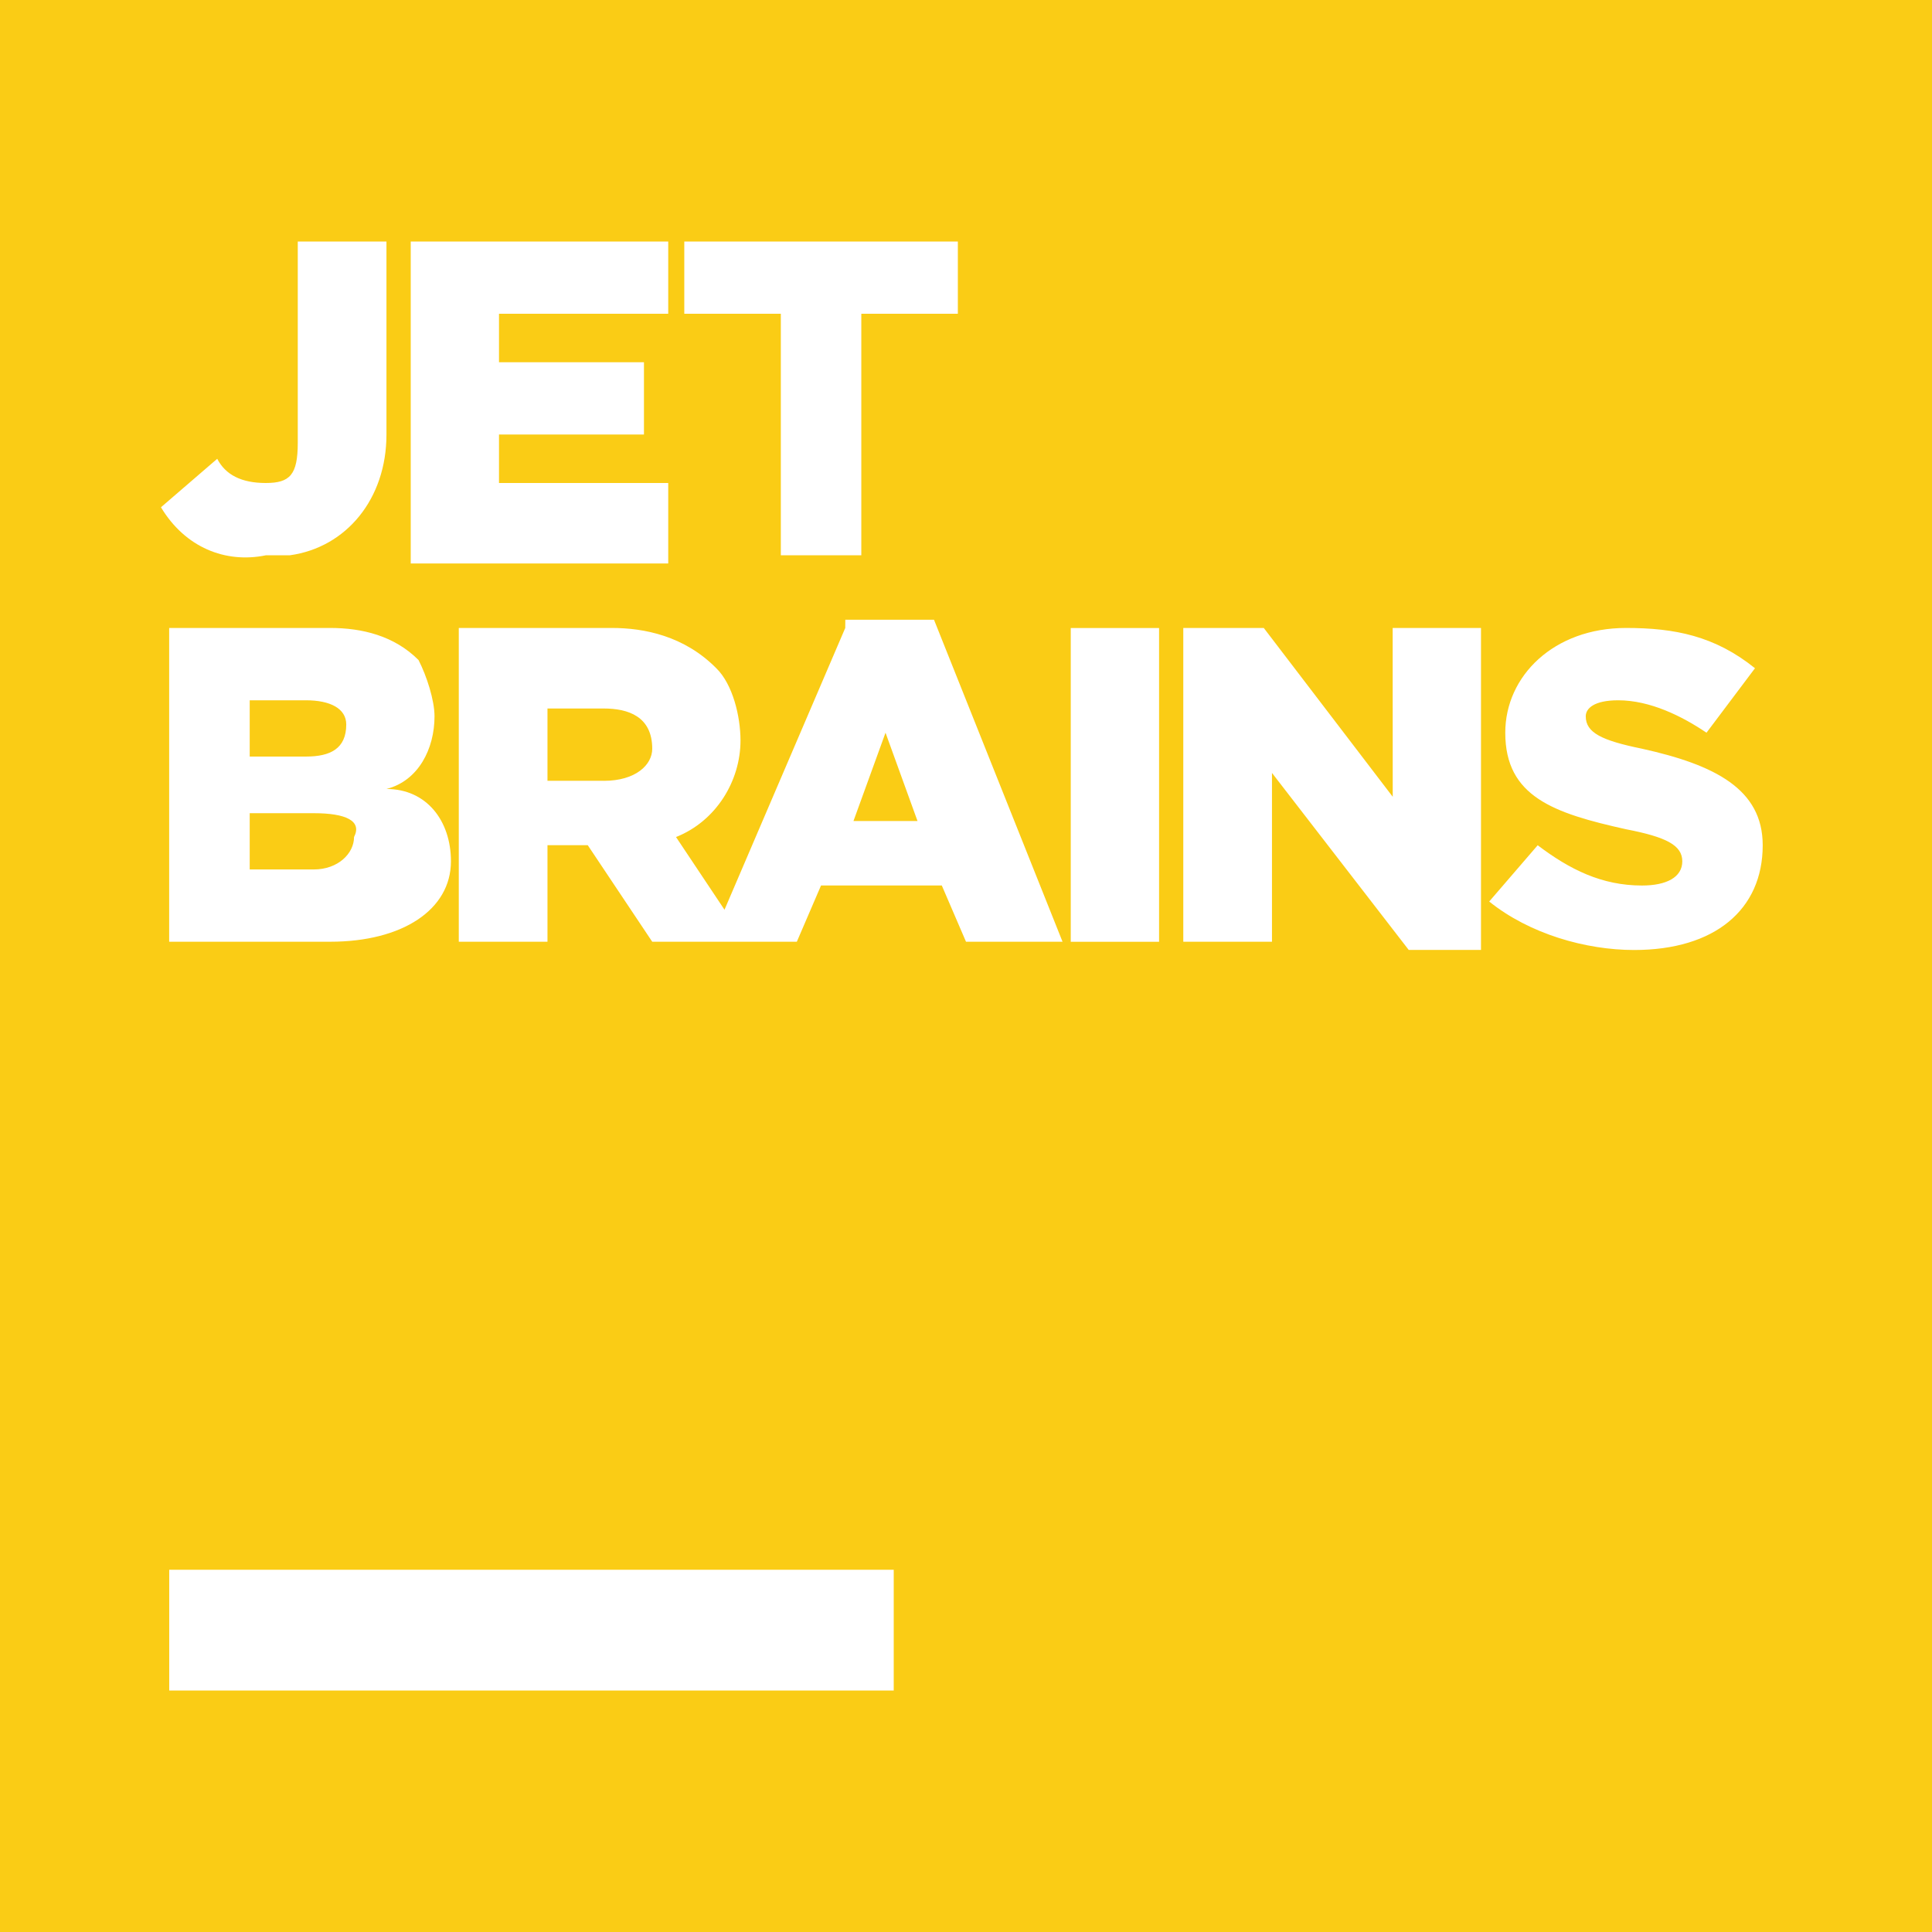 <svg fill="#FACC15" viewBox="0 0 32 32" xmlns="http://www.w3.org/2000/svg"><g id="SVGRepo_bgCarrier" stroke-width="0"></g><g id="SVGRepo_tracerCarrier" stroke-linecap="round" stroke-linejoin="round"></g><g id="SVGRepo_iconCarrier"> <path d="M0 0h32v32h-32zM2.803 28h12v-2h-12zM4.401 9.197h0.401c0.932-0.129 1.599-0.932 1.599-2v-3.197h-1.469v3.333c0 0.531-0.129 0.667-0.531 0.667s-0.667-0.136-0.803-0.401l-0.932 0.803c0.401 0.667 1.068 0.932 1.735 0.796zM11.068 9.197v-1.197h-2.803v-0.803h2.401v-1.197h-2.401v-0.803h2.803v-1.197h-4.265v5.333h4.265zM12.803 9.197h1.463v-4h1.599v-1.197h-4.531v1.197h1.599v4zM7.469 14.265c0-0.667-0.401-1.197-1.068-1.197 0.531-0.136 0.796-0.667 0.796-1.204 0-0.265-0.129-0.667-0.265-0.932-0.401-0.401-0.932-0.531-1.463-0.531h-2.667v5.197h2.667c1.197 0 2-0.531 2-1.333zM4.136 11.599h0.932c0.401 0 0.667 0.136 0.667 0.401 0 0.401-0.265 0.531-0.667 0.531h-0.932zM4.136 14.401v-0.932h1.061c0.537 0 0.803 0.129 0.667 0.395 0 0.272-0.265 0.537-0.667 0.537zM14 10.401l-2 4.667-0.803-1.204c0.667-0.265 1.068-0.932 1.068-1.599 0-0.401-0.129-0.932-0.401-1.197-0.531-0.537-1.197-0.667-1.728-0.667h-2.537v5.197h1.469v-1.599h0.667l1.068 1.599h2.395l0.401-0.932h2l0.401 0.932h1.599l-2.129-5.333h-1.469zM10 12.932h-0.932v-1.197h0.932c0.401 0 0.803 0.129 0.803 0.667 0 0.265-0.272 0.531-0.803 0.531zM15.197 13.599h-1.061l0.531-1.463zM17.735 15.599h1.463v-5.197h-1.463zM23.068 13.197l-2.136-2.796h-1.333v5.197h1.469v-2.796l2.265 2.932h1.197v-5.333h-1.463zM27.197 12.401c-0.667-0.136-0.932-0.265-0.932-0.537 0-0.129 0.136-0.265 0.537-0.265 0.531 0 1.061 0.265 1.463 0.537l0.803-1.068c-0.667-0.537-1.333-0.667-2.136-0.667-1.197 0-2 0.796-2 1.735 0 1.061 0.803 1.333 2 1.599 0.667 0.129 0.932 0.265 0.932 0.531s-0.265 0.401-0.667 0.401c-0.667 0-1.197-0.265-1.728-0.667l-0.803 0.932c0.667 0.537 1.599 0.803 2.401 0.803 1.333 0 2.129-0.667 2.129-1.735 0-0.932-0.796-1.333-2-1.599z"></path> </g></svg>